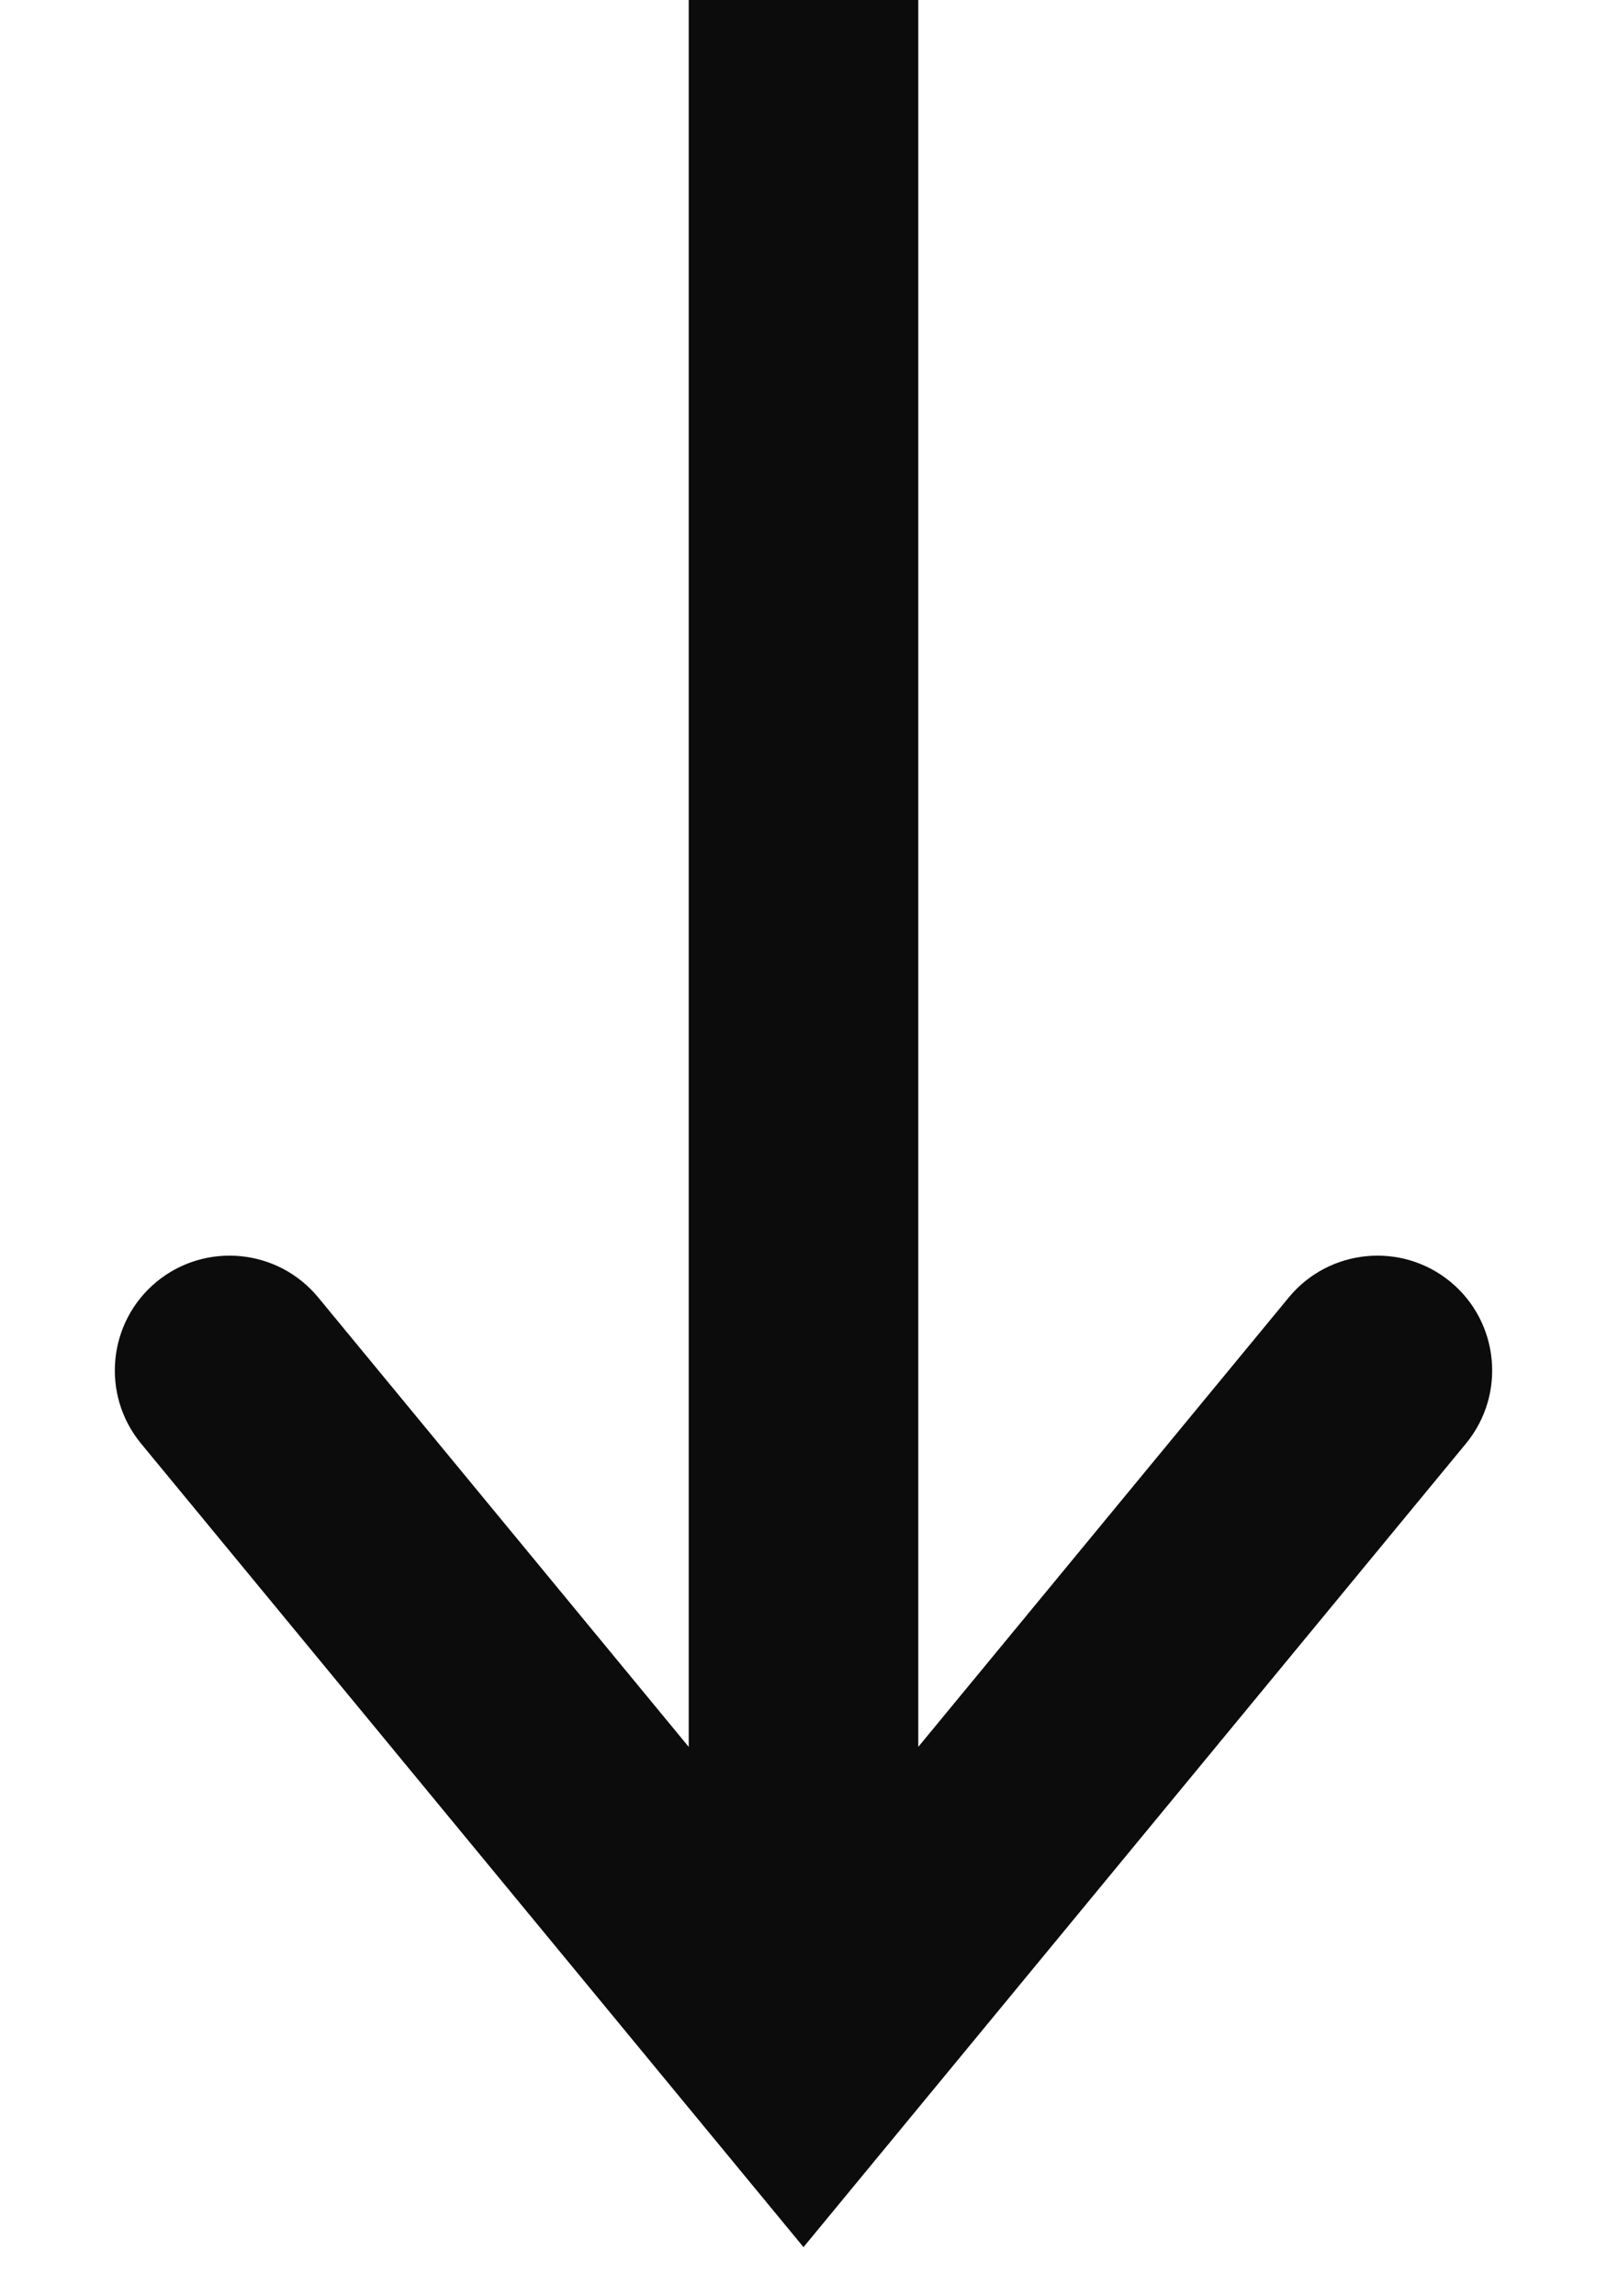 <svg width="7" height="10" viewBox="0 0 7 10" fill="none" xmlns="http://www.w3.org/2000/svg">
<path d="M3.5 9L3.114 9.318L3.5 9.786L3.886 9.318L3.5 9ZM6.386 6.286C6.561 6.073 6.531 5.758 6.318 5.582C6.105 5.407 5.79 5.437 5.614 5.65L6.386 6.286ZM1.386 5.65C1.21 5.437 0.895 5.407 0.682 5.582C0.469 5.758 0.439 6.073 0.614 6.286L1.386 5.65ZM3 0V9H4V0H3ZM3.886 9.318L6.386 6.286L5.614 5.65L3.114 8.682L3.886 9.318ZM3.886 8.682L1.386 5.65L0.614 6.286L3.114 9.318L3.886 8.682Z" fill="#0C0C0D"/>
</svg>
